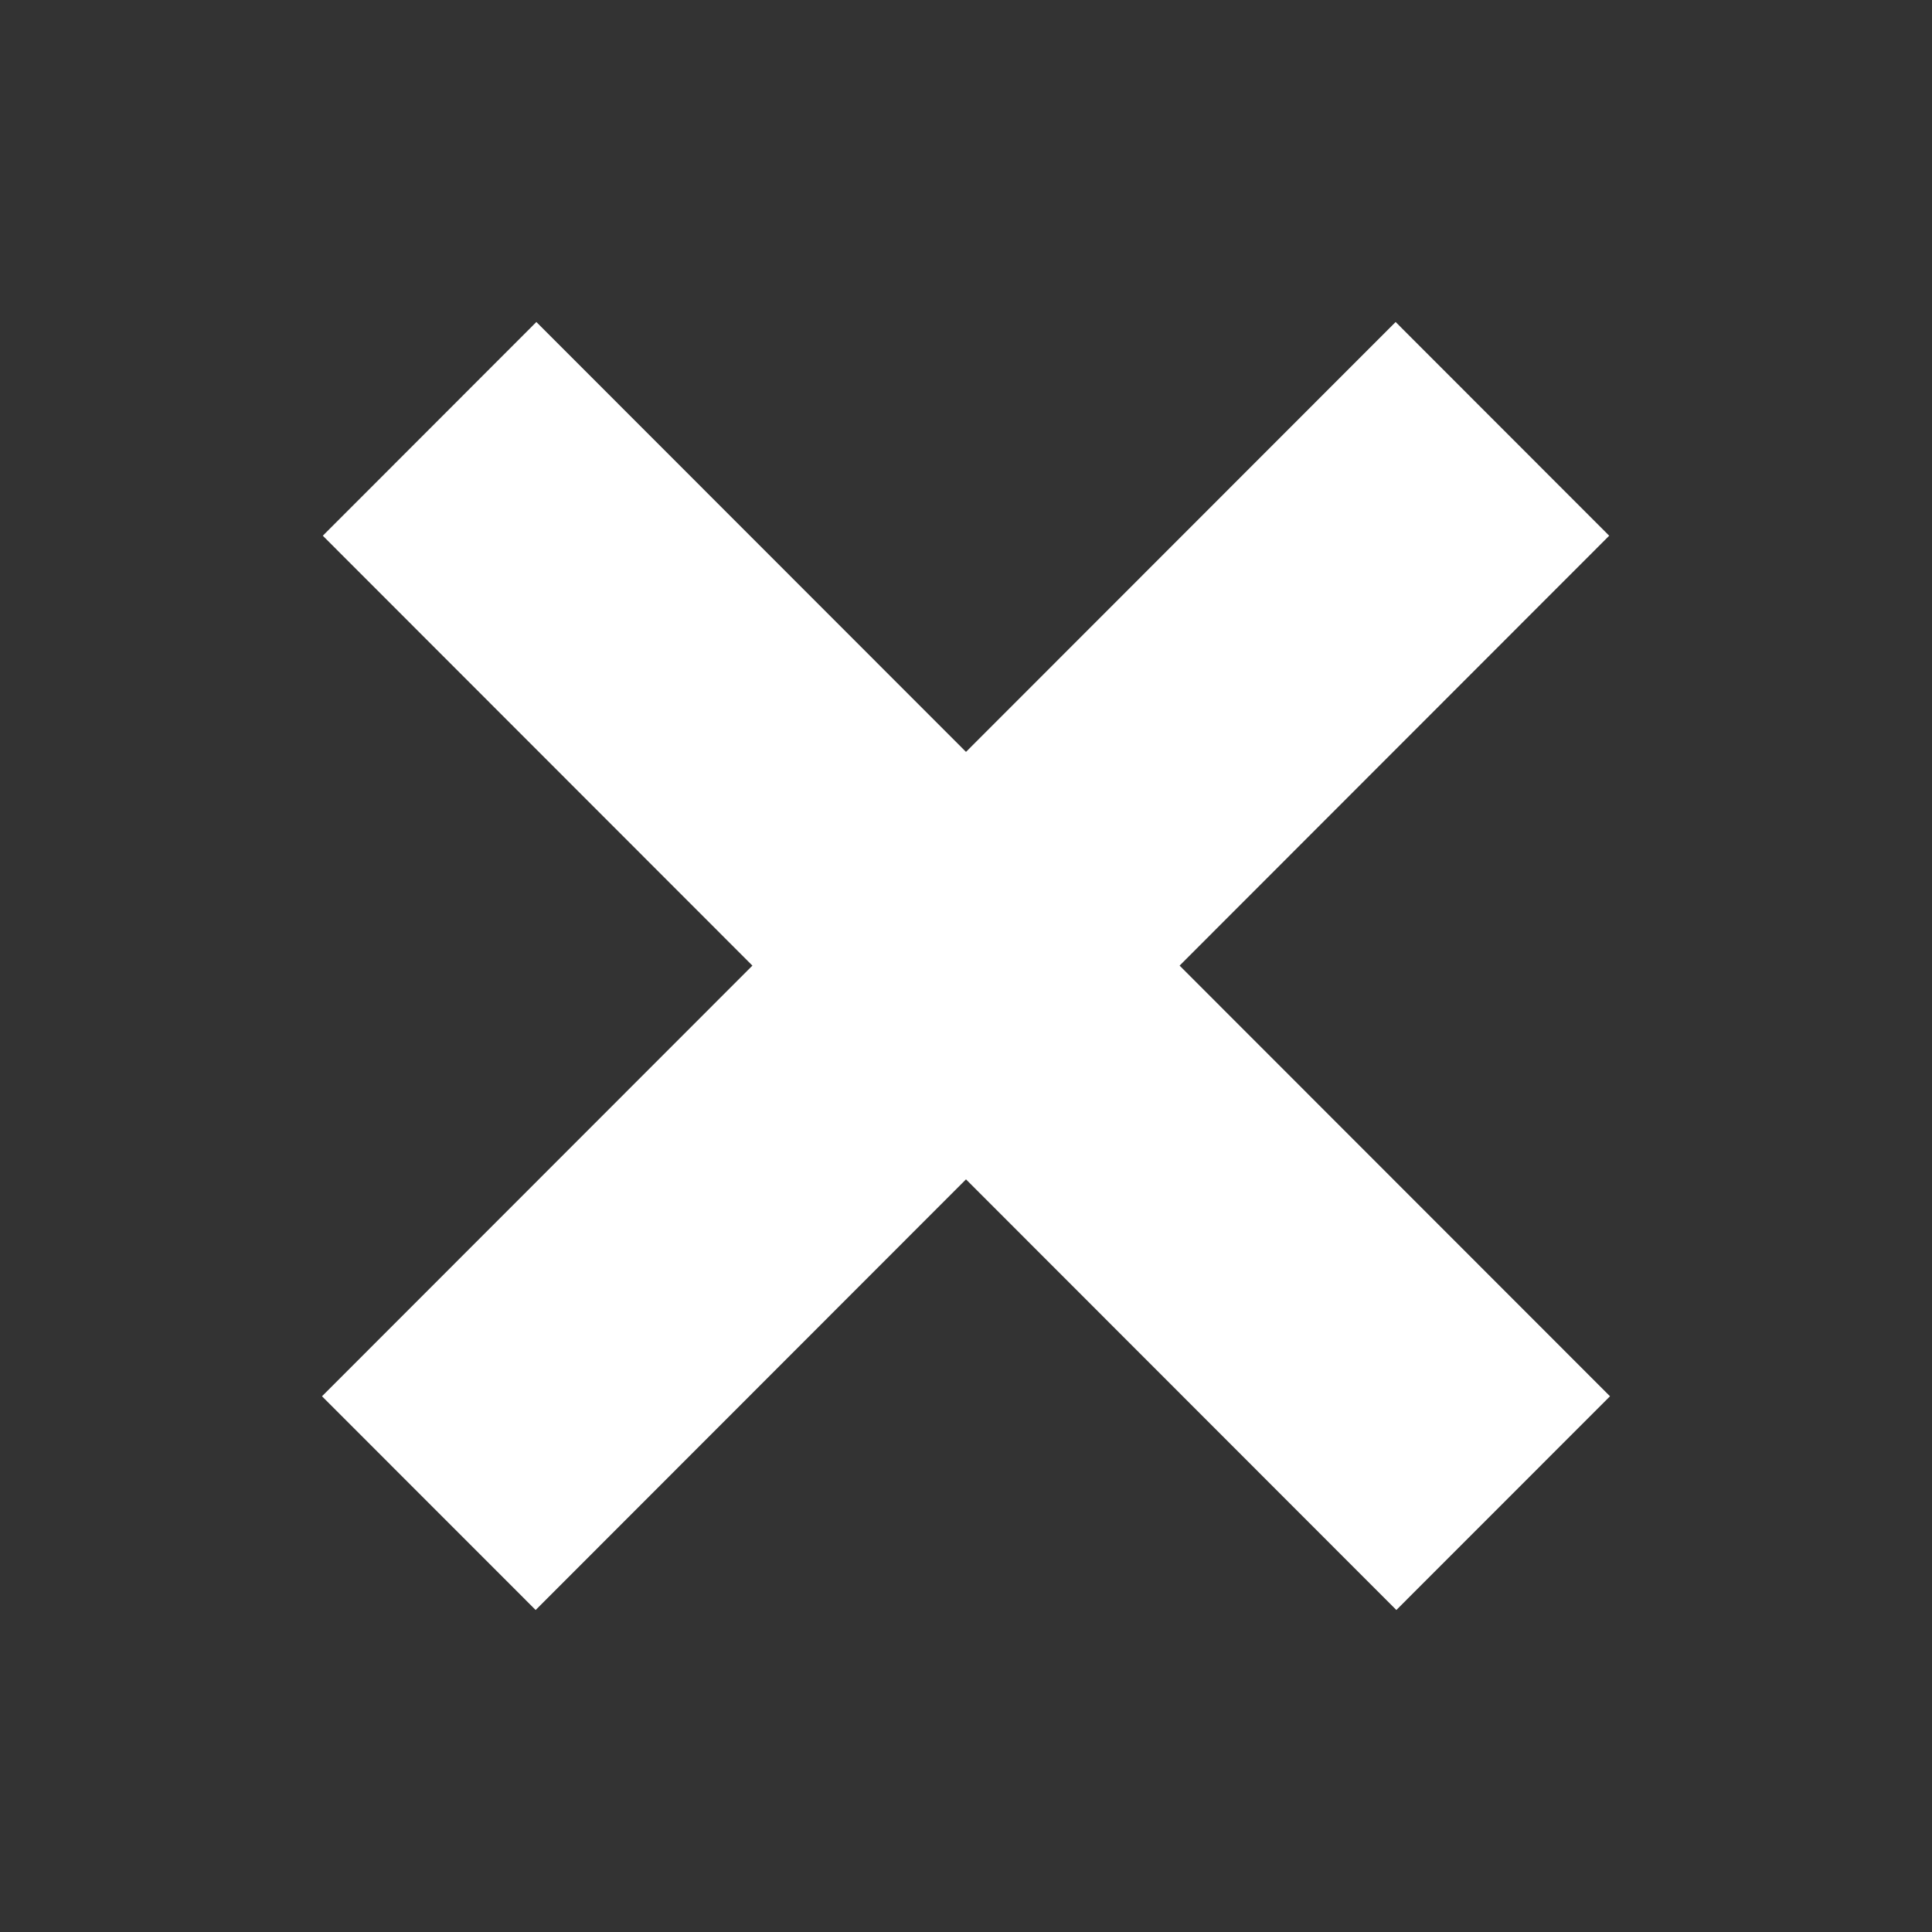 <svg width="24" height="24" viewBox="0 0 24 24" fill="none" xmlns="http://www.w3.org/2000/svg">
<rect x="0" y="0" width="24" height="24" fill="#333333" stroke="none"/>
<path d="M4 17.345L17.337 4L19.99 6.655L6.654 20L4 17.345ZM4.01 6.655L6.663 4L20 17.345L17.346 20L4.01 6.655Z" fill="white"/>
</svg>
